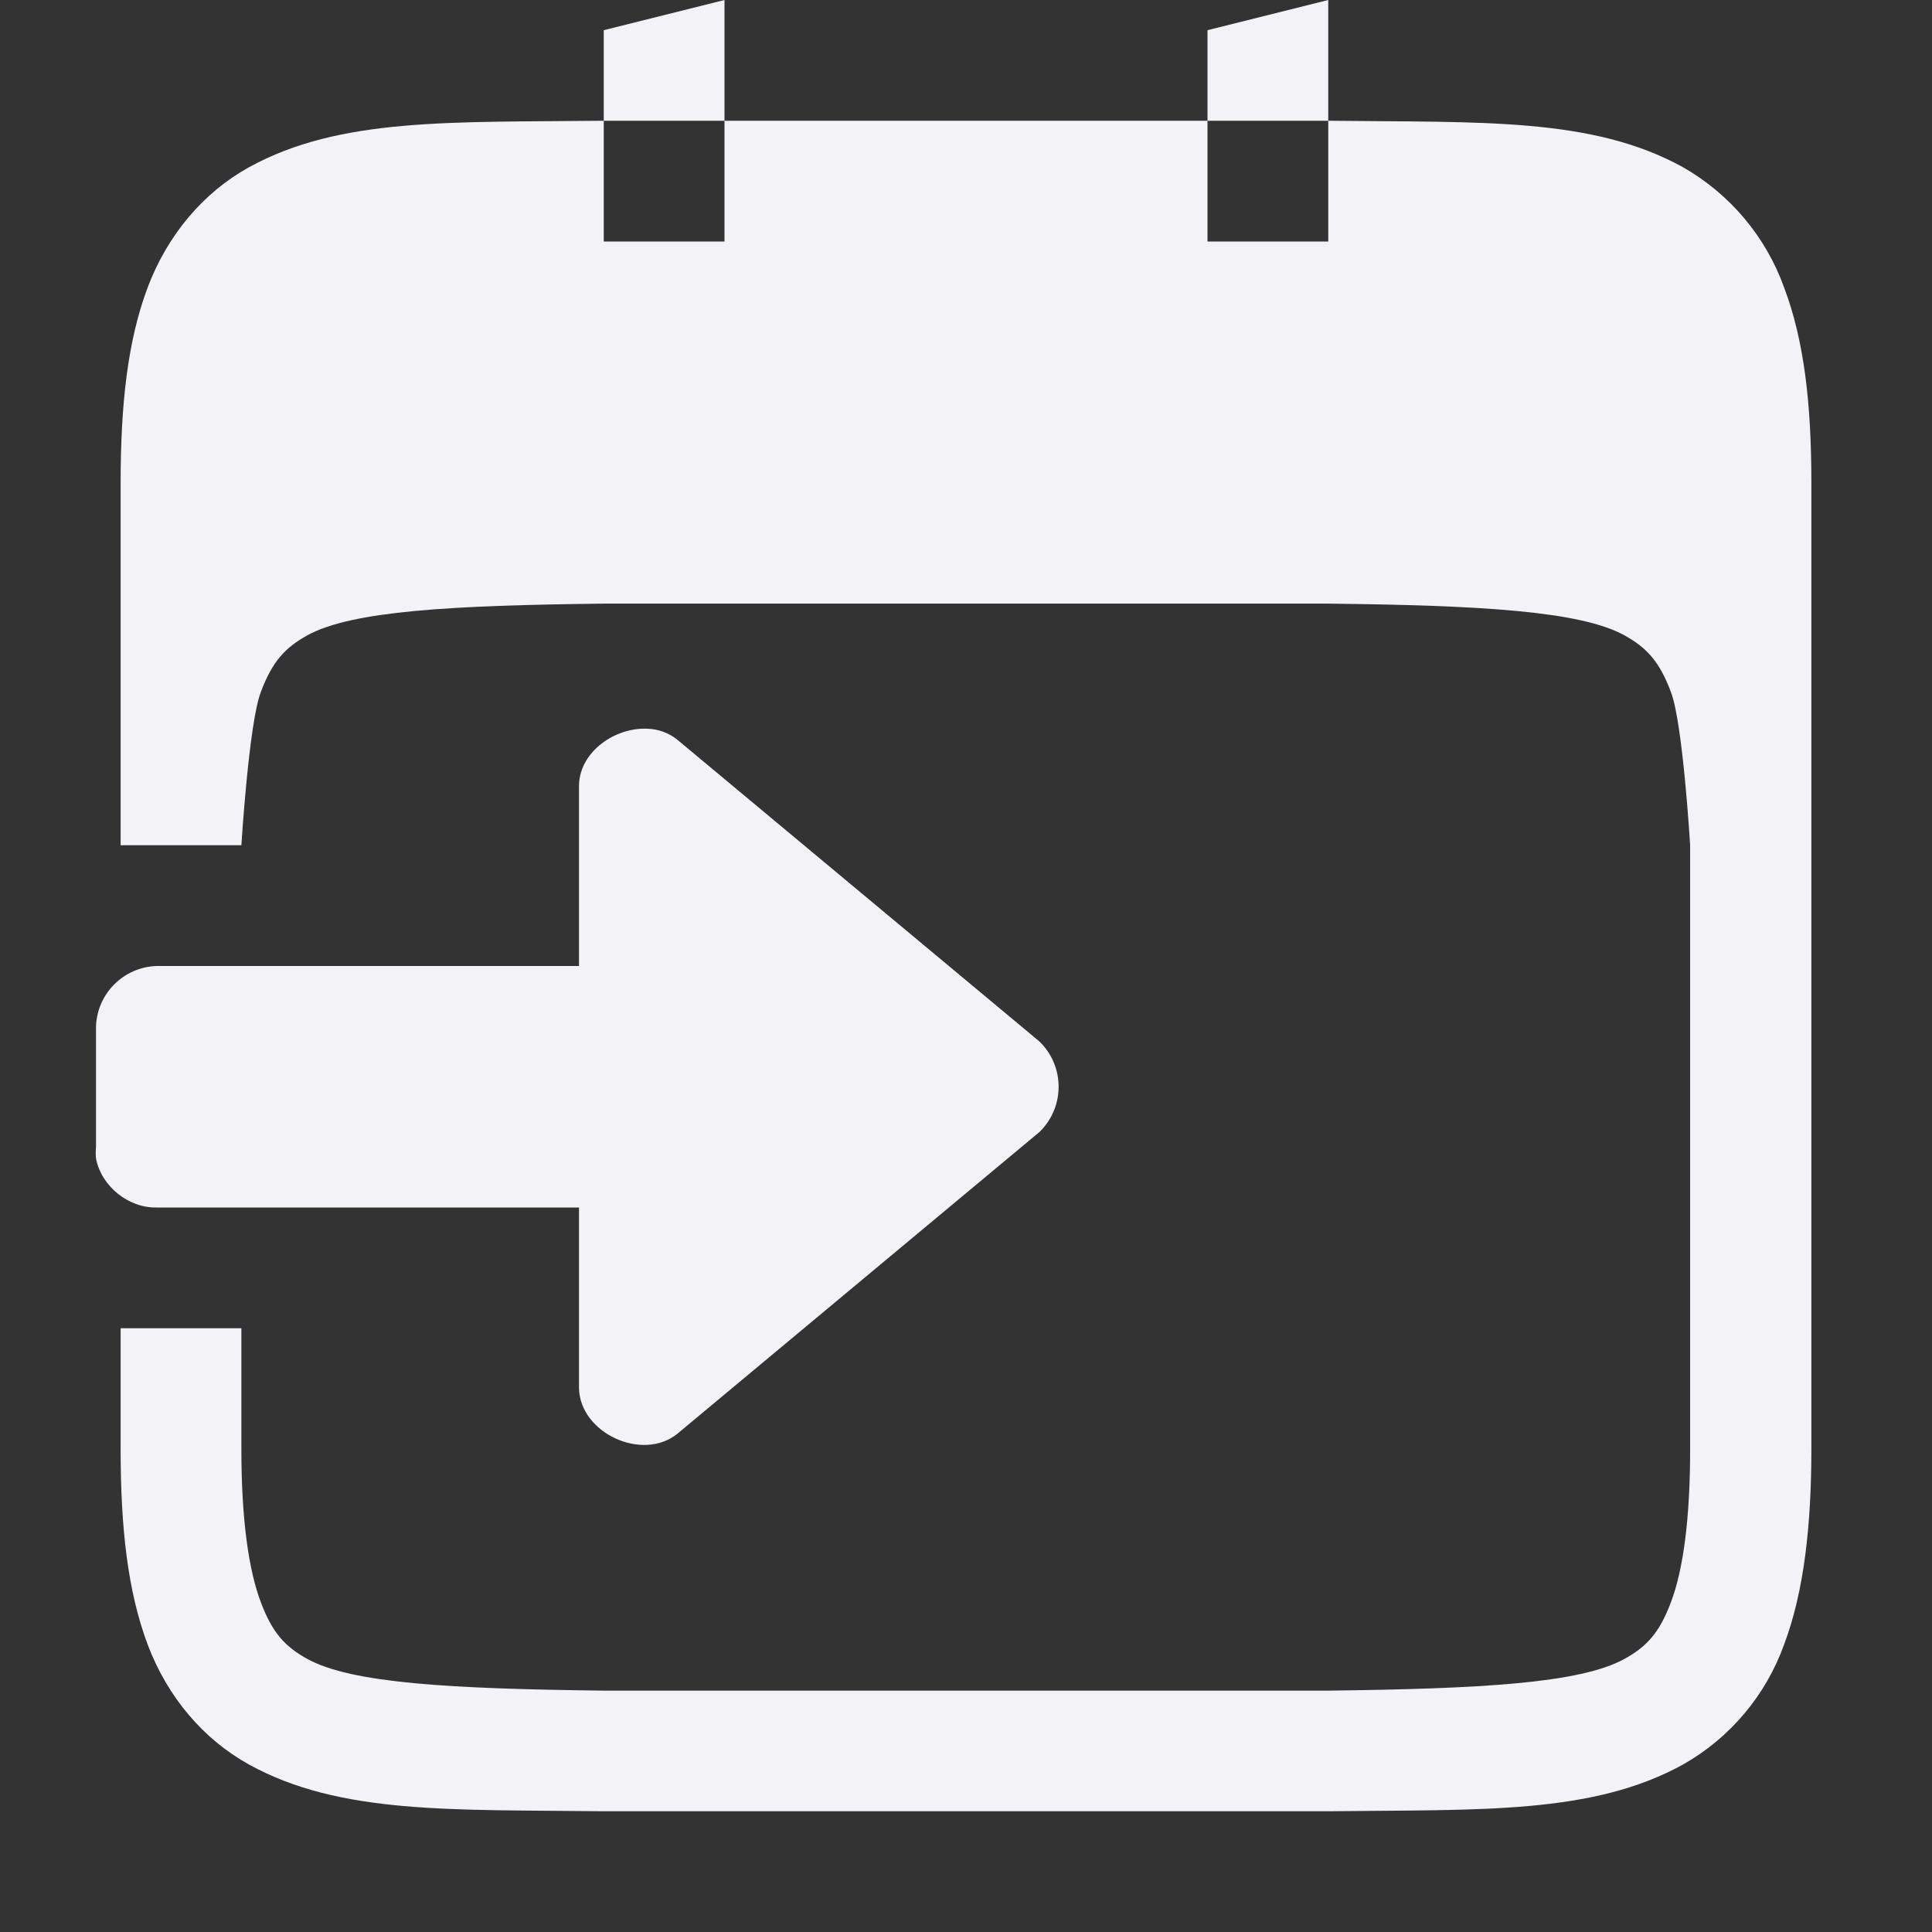 <svg height="16" width="16" xmlns="http://www.w3.org/2000/svg"><rect width="100%" height="100%" fill="#333333" stroke="none"/><g fill="#f2f2f7"><path d="m6 0-1 .25v.75h1zm0 1v1h-1v-1h-.006c-1.259.014-2.18-.029-2.932.385-.376.208-.675.559-.84.998-.164.438-.223.96-.223 1.617v3h1s.062-1.006.16-1.266c.097-.26.204-.371.387-.473.367-.202 1.195-.248 2.459-.262h5.994c1.26.014 2.087.061 2.453.262.183.102.29.213.387.473.098.26.158 1.266.158 1.266v5c0 .592-.06 1.006-.158 1.266-.097.26-.204.372-.387.473-.366.202-1.194.247-2.453.262h-6c-1.26-.015-2.086-.06-2.453-.262-.183-.101-.29-.213-.387-.473-.098-.26-.16-.674-.16-1.266v-1h-1v1c0 .657.059 1.178.223 1.617.165.439.464.788.84.996.753.415 1.674.372 2.932.387h6.012c1.258-.015 2.179.028 2.932-.387.39-.221.687-.574.838-.996.165-.439.225-.99.225-1.617v-8c0-.658-.06-1.179-.225-1.617-.151-.422-.449-.776-.838-.998-.753-.416-1.674-.37-2.932-.385h-.006v1h-1v-1zm4 0h1v-1l-1 .25z"/><path d="m5.362 6.035c-.267-.013-.559.188-.567.465v1.5h-3.5c-.272.01-.49.228-.5.5v1c-.003.031-.003.063 0 .094.044.229.267.41.5.406h3.5v1.5c.011.369.524.606.813.375l3-2.5c.212-.205.212-.545 0-.75l-3-2.5c-.07-.056-.156-.087-.246-.09z"/></g></svg>